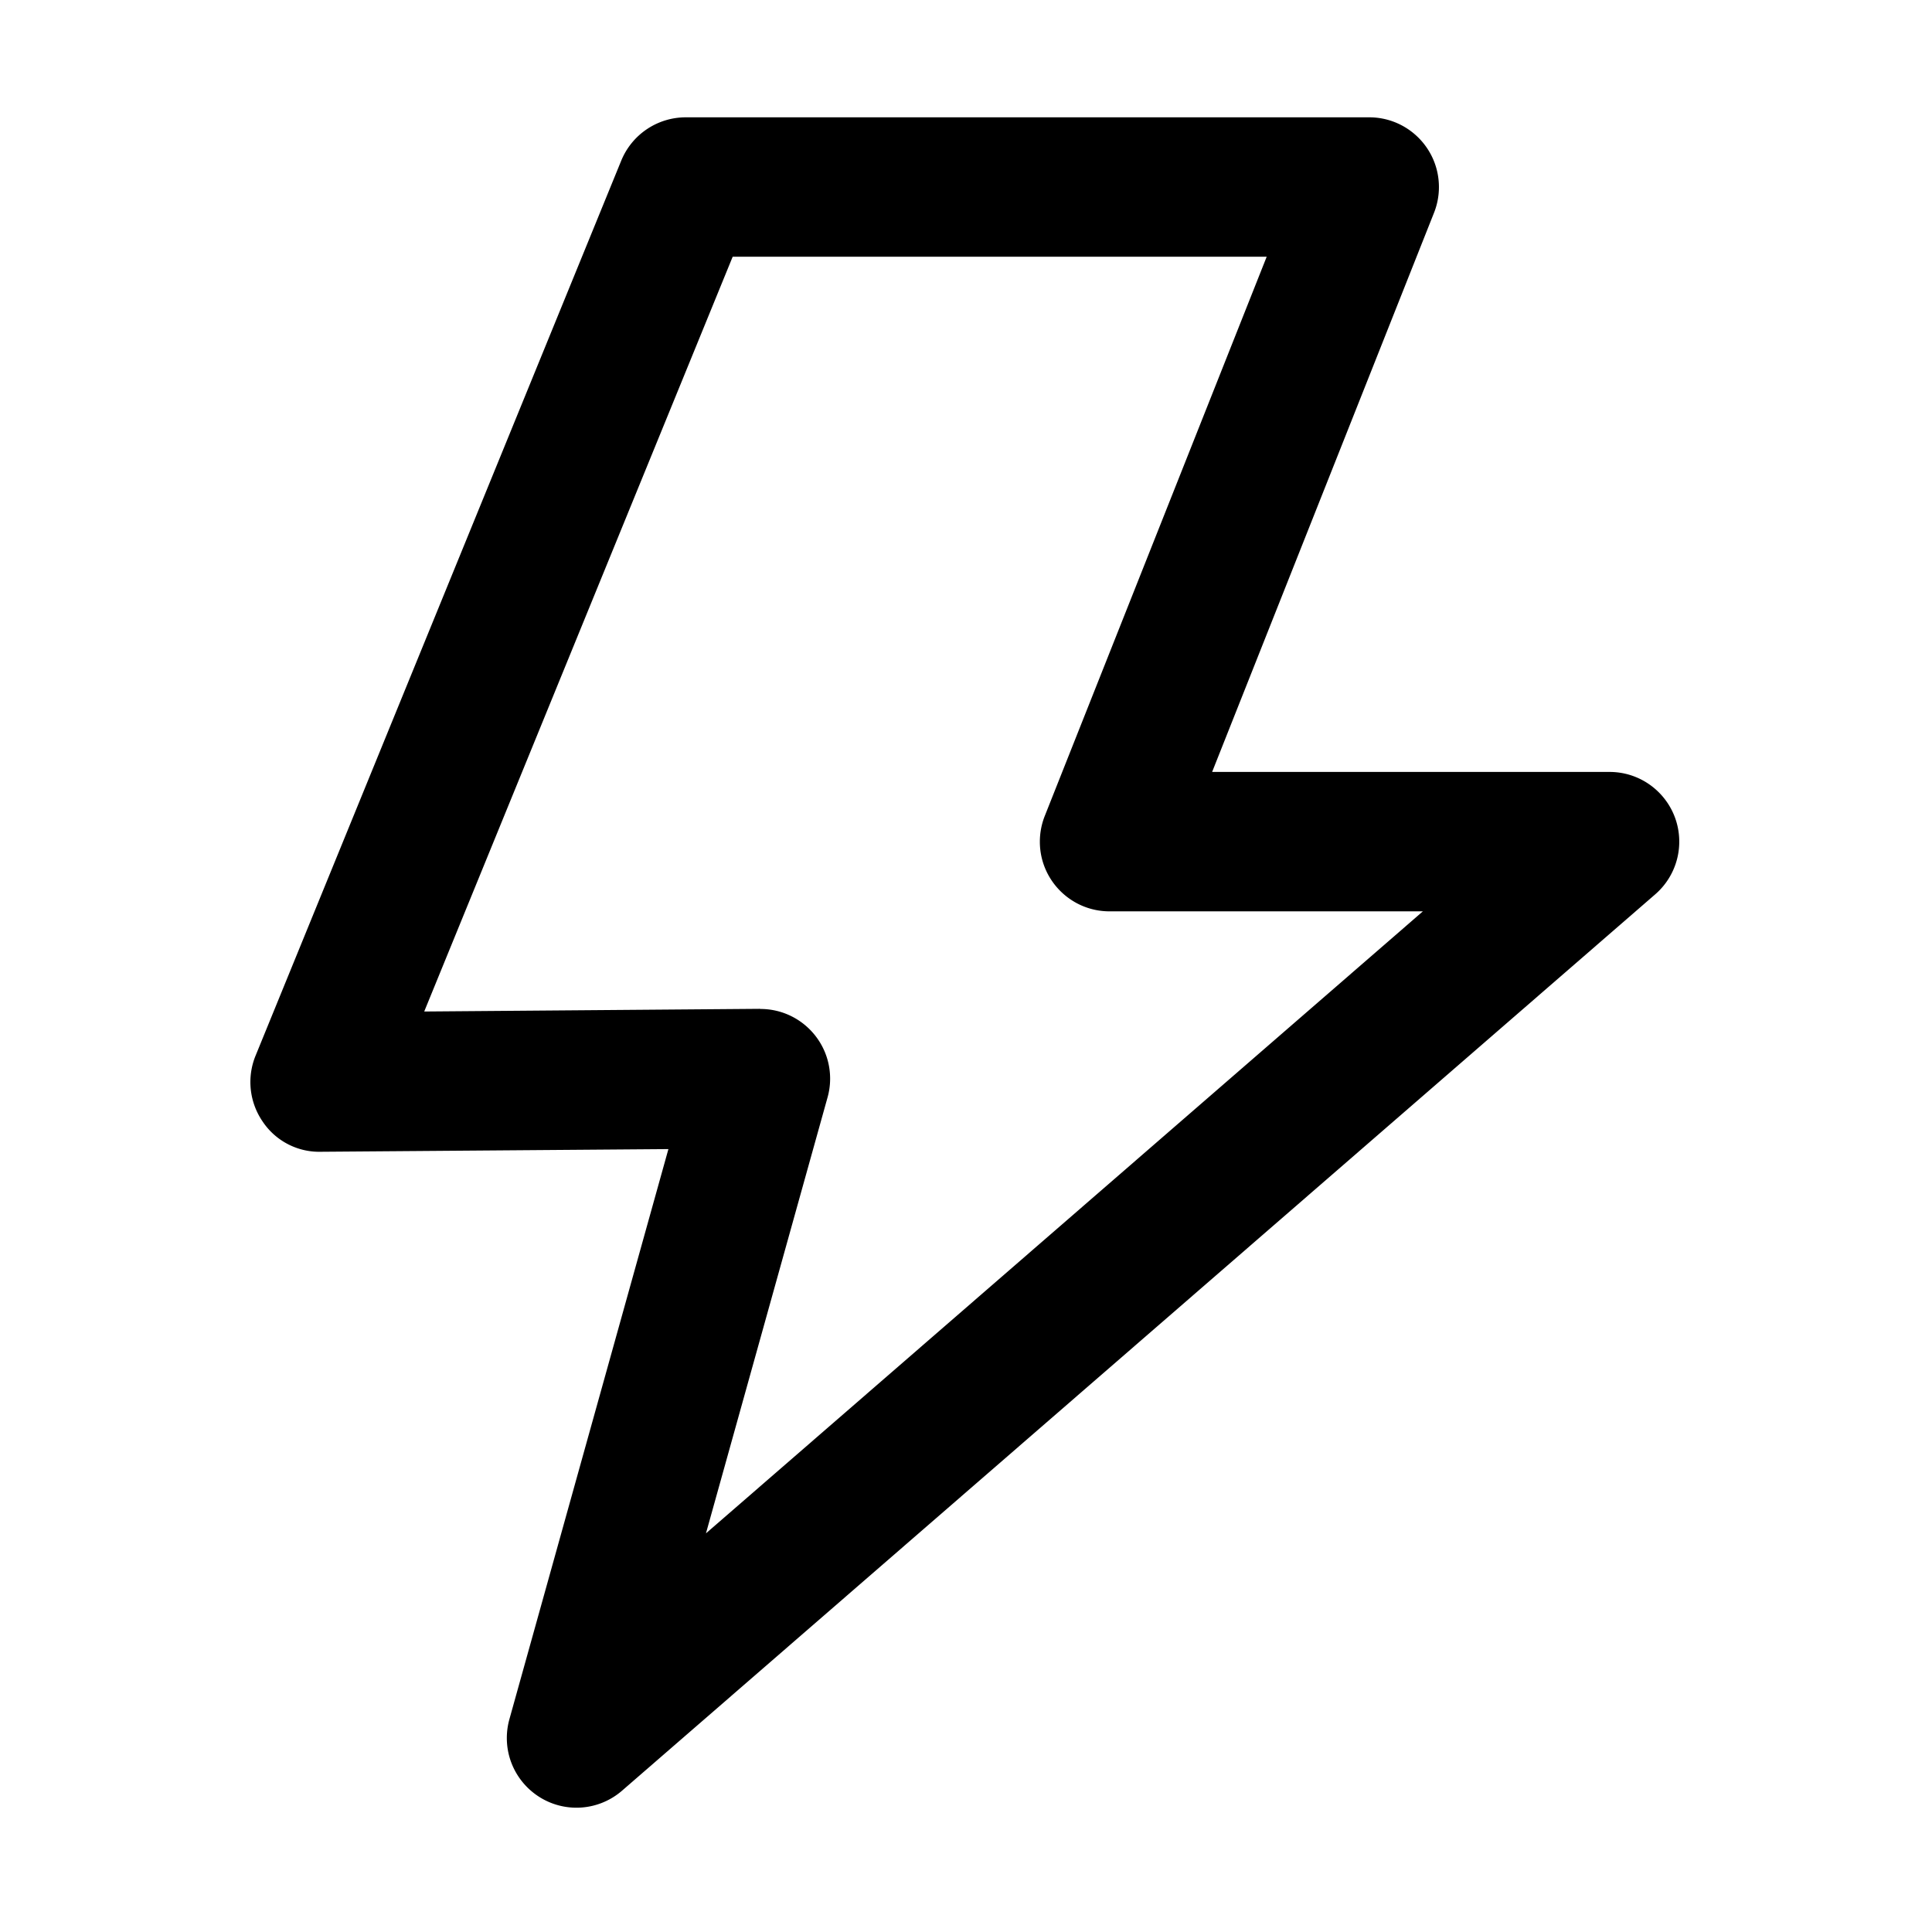 <?xml version="1.0" standalone="no"?><!DOCTYPE svg PUBLIC "-//W3C//DTD SVG 1.1//EN" "http://www.w3.org/Graphics/SVG/1.1/DTD/svg11.dtd">
<svg
	t="1739266182011"
	class="icon"
	viewBox="0 0 1024 1024"
	version="1.1"
	xmlns="http://www.w3.org/2000/svg"
	p-id="16931"
	xmlns:xlink="http://www.w3.org/1999/xlink"
	width="128"
	height="128"
>
	<path
		class="p"
		d="M305.572 958.122c-20.41-0.01-36.95-16.56-36.94-36.97 0-3.35 0.46-6.69 1.36-9.92l84.28-302.19-184.32 1.42a36.055 36.055 0 0 1-30.89-16.24 36.946 36.946 0 0 1-3.6-34.7l193.8-474.36a36.97 36.97 0 0 1 34.22-22.98h362.23c20.42 0.01 36.96 16.57 36.95 36.99 0 4.65-0.88 9.27-2.6 13.6l-117.61 296.37h210.65c20.41 0.01 36.95 16.56 36.94 36.97 0 10.71-4.65 20.88-12.74 27.9l-547.57 475.05a36.875 36.875 0 0 1-24.16 9.06z m97.47-423.35c20.41 0.01 36.95 16.56 36.94 36.97 0 3.35-0.46 6.68-1.36 9.9l-64.45 231.07 379.98-329.68h-166.05c-20.39 0.02-36.94-16.5-36.96-36.89 0-4.68 0.88-9.33 2.61-13.68l117.62-296.39h-283.04l-163.49 400.05 177.9-1.42 0.3 0.07z"
		p-id="16932"
	></path>
</svg>
